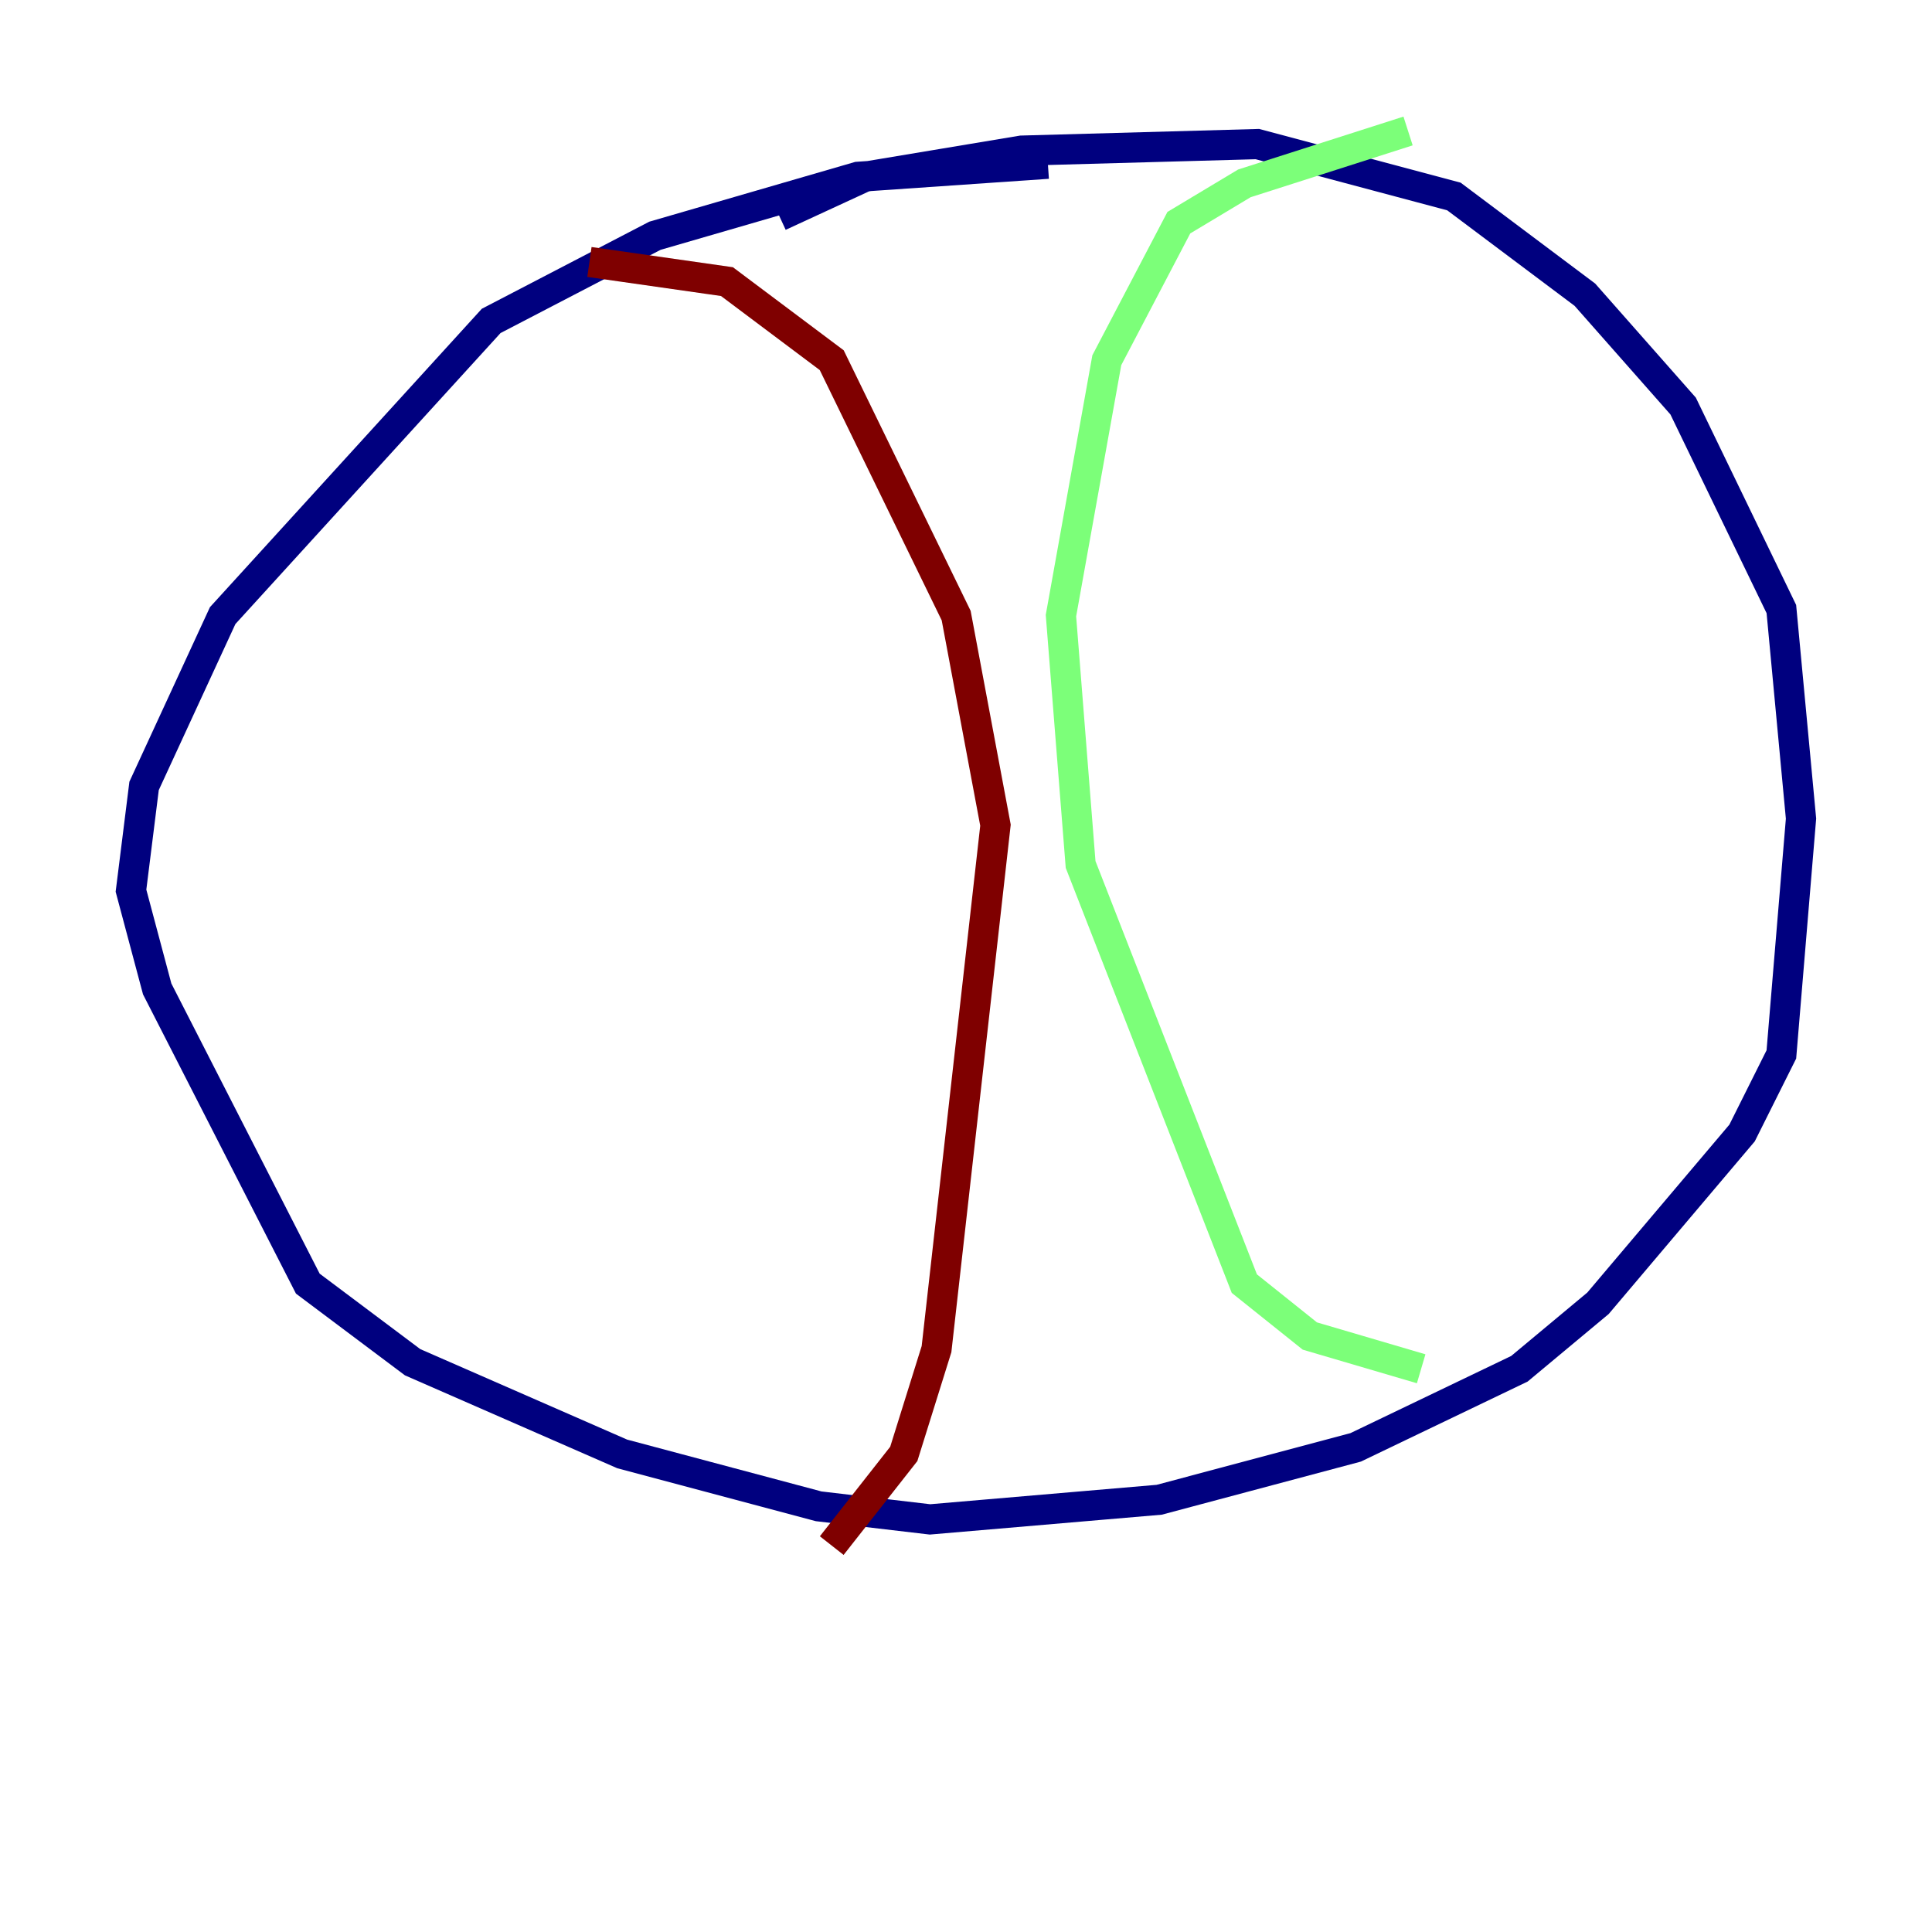 <?xml version="1.0" encoding="utf-8" ?>
<svg baseProfile="tiny" height="128" version="1.2" viewBox="0,0,128,128" width="128" xmlns="http://www.w3.org/2000/svg" xmlns:ev="http://www.w3.org/2001/xml-events" xmlns:xlink="http://www.w3.org/1999/xlink"><defs /><polyline fill="none" points="69.424,10.848 56.841,11.715 43.39,15.62 32.542,21.261 14.752,40.786 9.546,52.068 8.678,59.01 10.414,65.519 20.393,85.044 27.336,90.251 41.22,96.325 54.237,99.797 61.614,100.664 76.8,99.363 89.817,95.891 100.664,90.685 105.871,86.346 115.417,75.064 118.02,69.858 119.322,54.237 118.02,40.352 111.512,26.902 105.003,19.525 96.325,13.017 83.308,9.546 67.688,9.98 57.275,11.715 51.634,14.319" stroke="#00007f" stroke-width="2" /><polyline fill="none" points="93.288,8.678 82.441,12.149 78.102,14.752 73.329,23.864 70.291,40.786 71.593,57.275 82.441,85.044 86.78,88.515 94.156,90.685" stroke="#7cff79" stroke-width="2" /><polyline fill="none" points="39.051,17.356 48.163,18.658 55.105,23.864 63.349,40.786 65.953,54.671 62.047,89.383 59.878,96.325 55.105,102.4" stroke="#7f0000" stroke-width="2" /></svg>